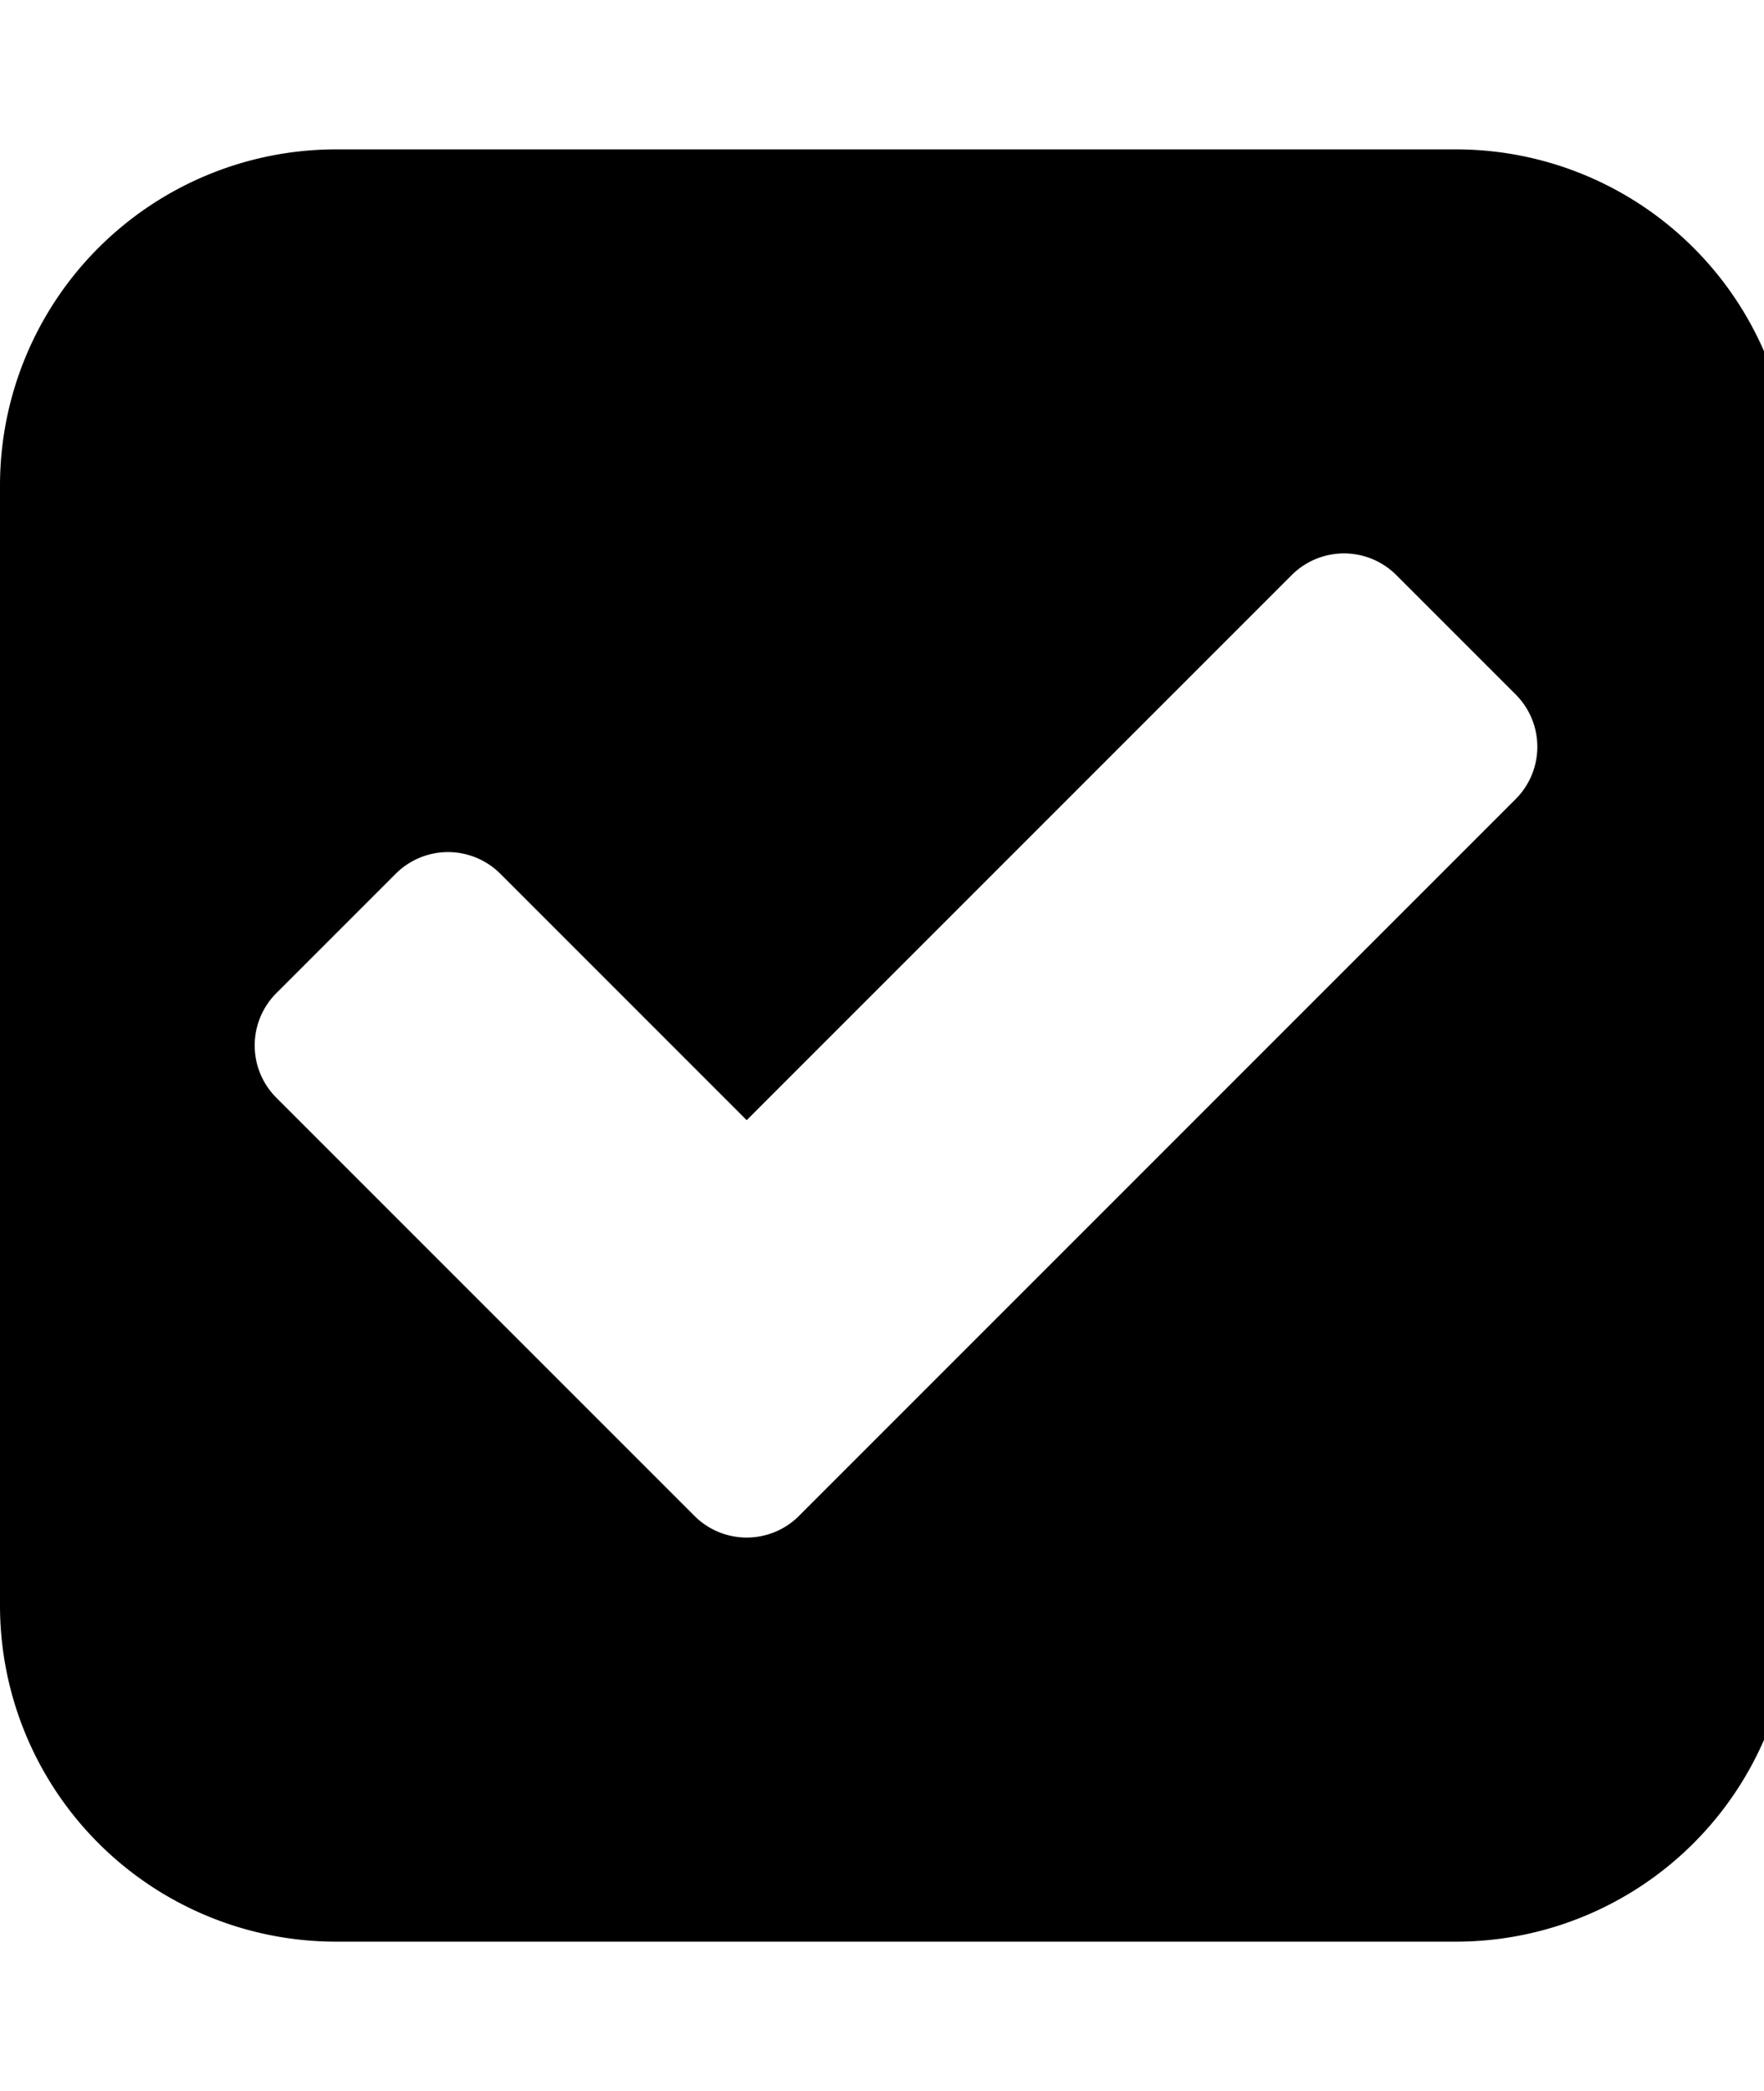 <svg xmlns="http://www.w3.org/2000/svg" width="27" height="32"><path d="M12.232 23.196l10.964-10.964a1.132 1.132 0 0 0 0-1.607l-1.821-1.821a1.132 1.132 0 0 0-1.607 0l-8.339 8.339-3.768-3.768a1.132 1.132 0 0 0-1.607 0l-1.821 1.821a1.132 1.132 0 0 0 0 1.607l6.393 6.393a1.132 1.132 0 0 0 1.607 0zM27.429 7.429v17.143a5.145 5.145 0 0 1-5.143 5.143H5.143A5.145 5.145 0 0 1 0 24.572V7.429a5.145 5.145 0 0 1 5.143-5.143h17.143a5.145 5.145 0 0 1 5.143 5.143z"/></svg>